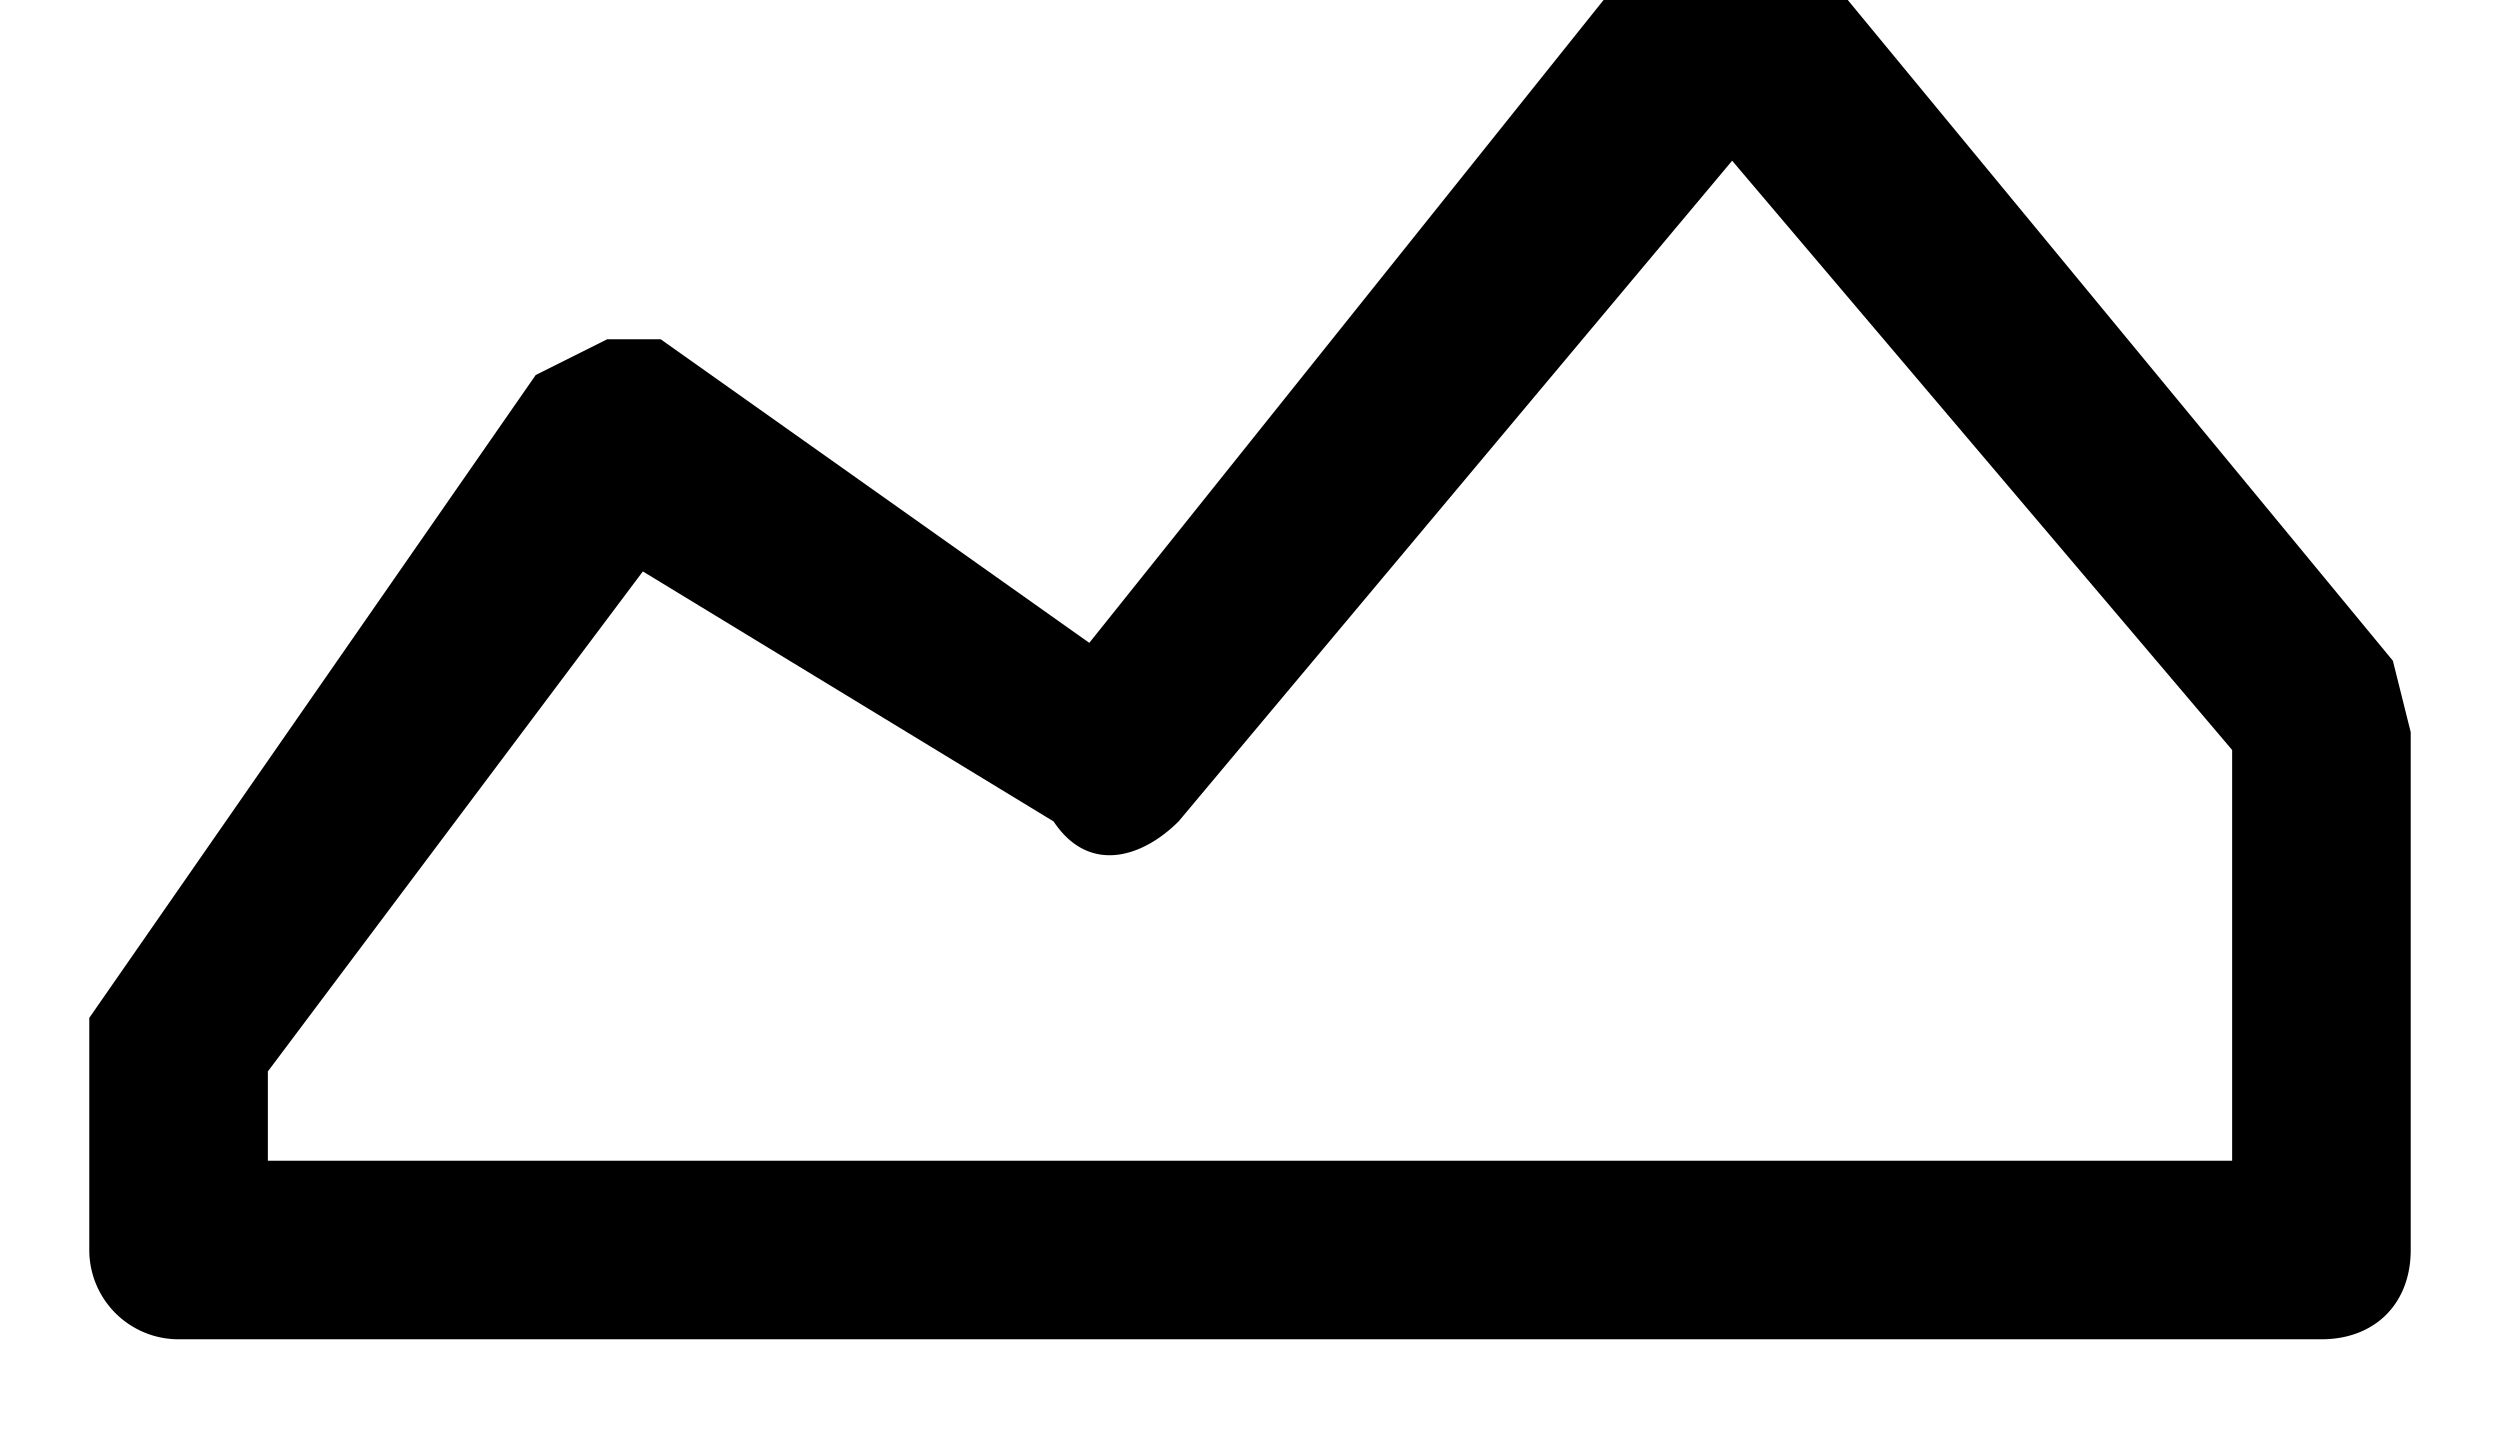 <svg xmlns="http://www.w3.org/2000/svg" viewBox="0 0 14 8" data-tags="Visualisation"><path d="M13 7.5H1A.5.5 0 01.5 7V5.7L3 2.1l.4-.2h.3l2.4 1.7 3.2-4 .4-.1c.2 0 .3 0 .4.2l3.3 4 .1.4V7c0 .3-.2.5-.5.5zm-11.5-1h11V4.2L9.7.9 6.6 4.6c-.2.2-.5.3-.7 0L3.6 3.2 1.5 6v.4z"/></svg>